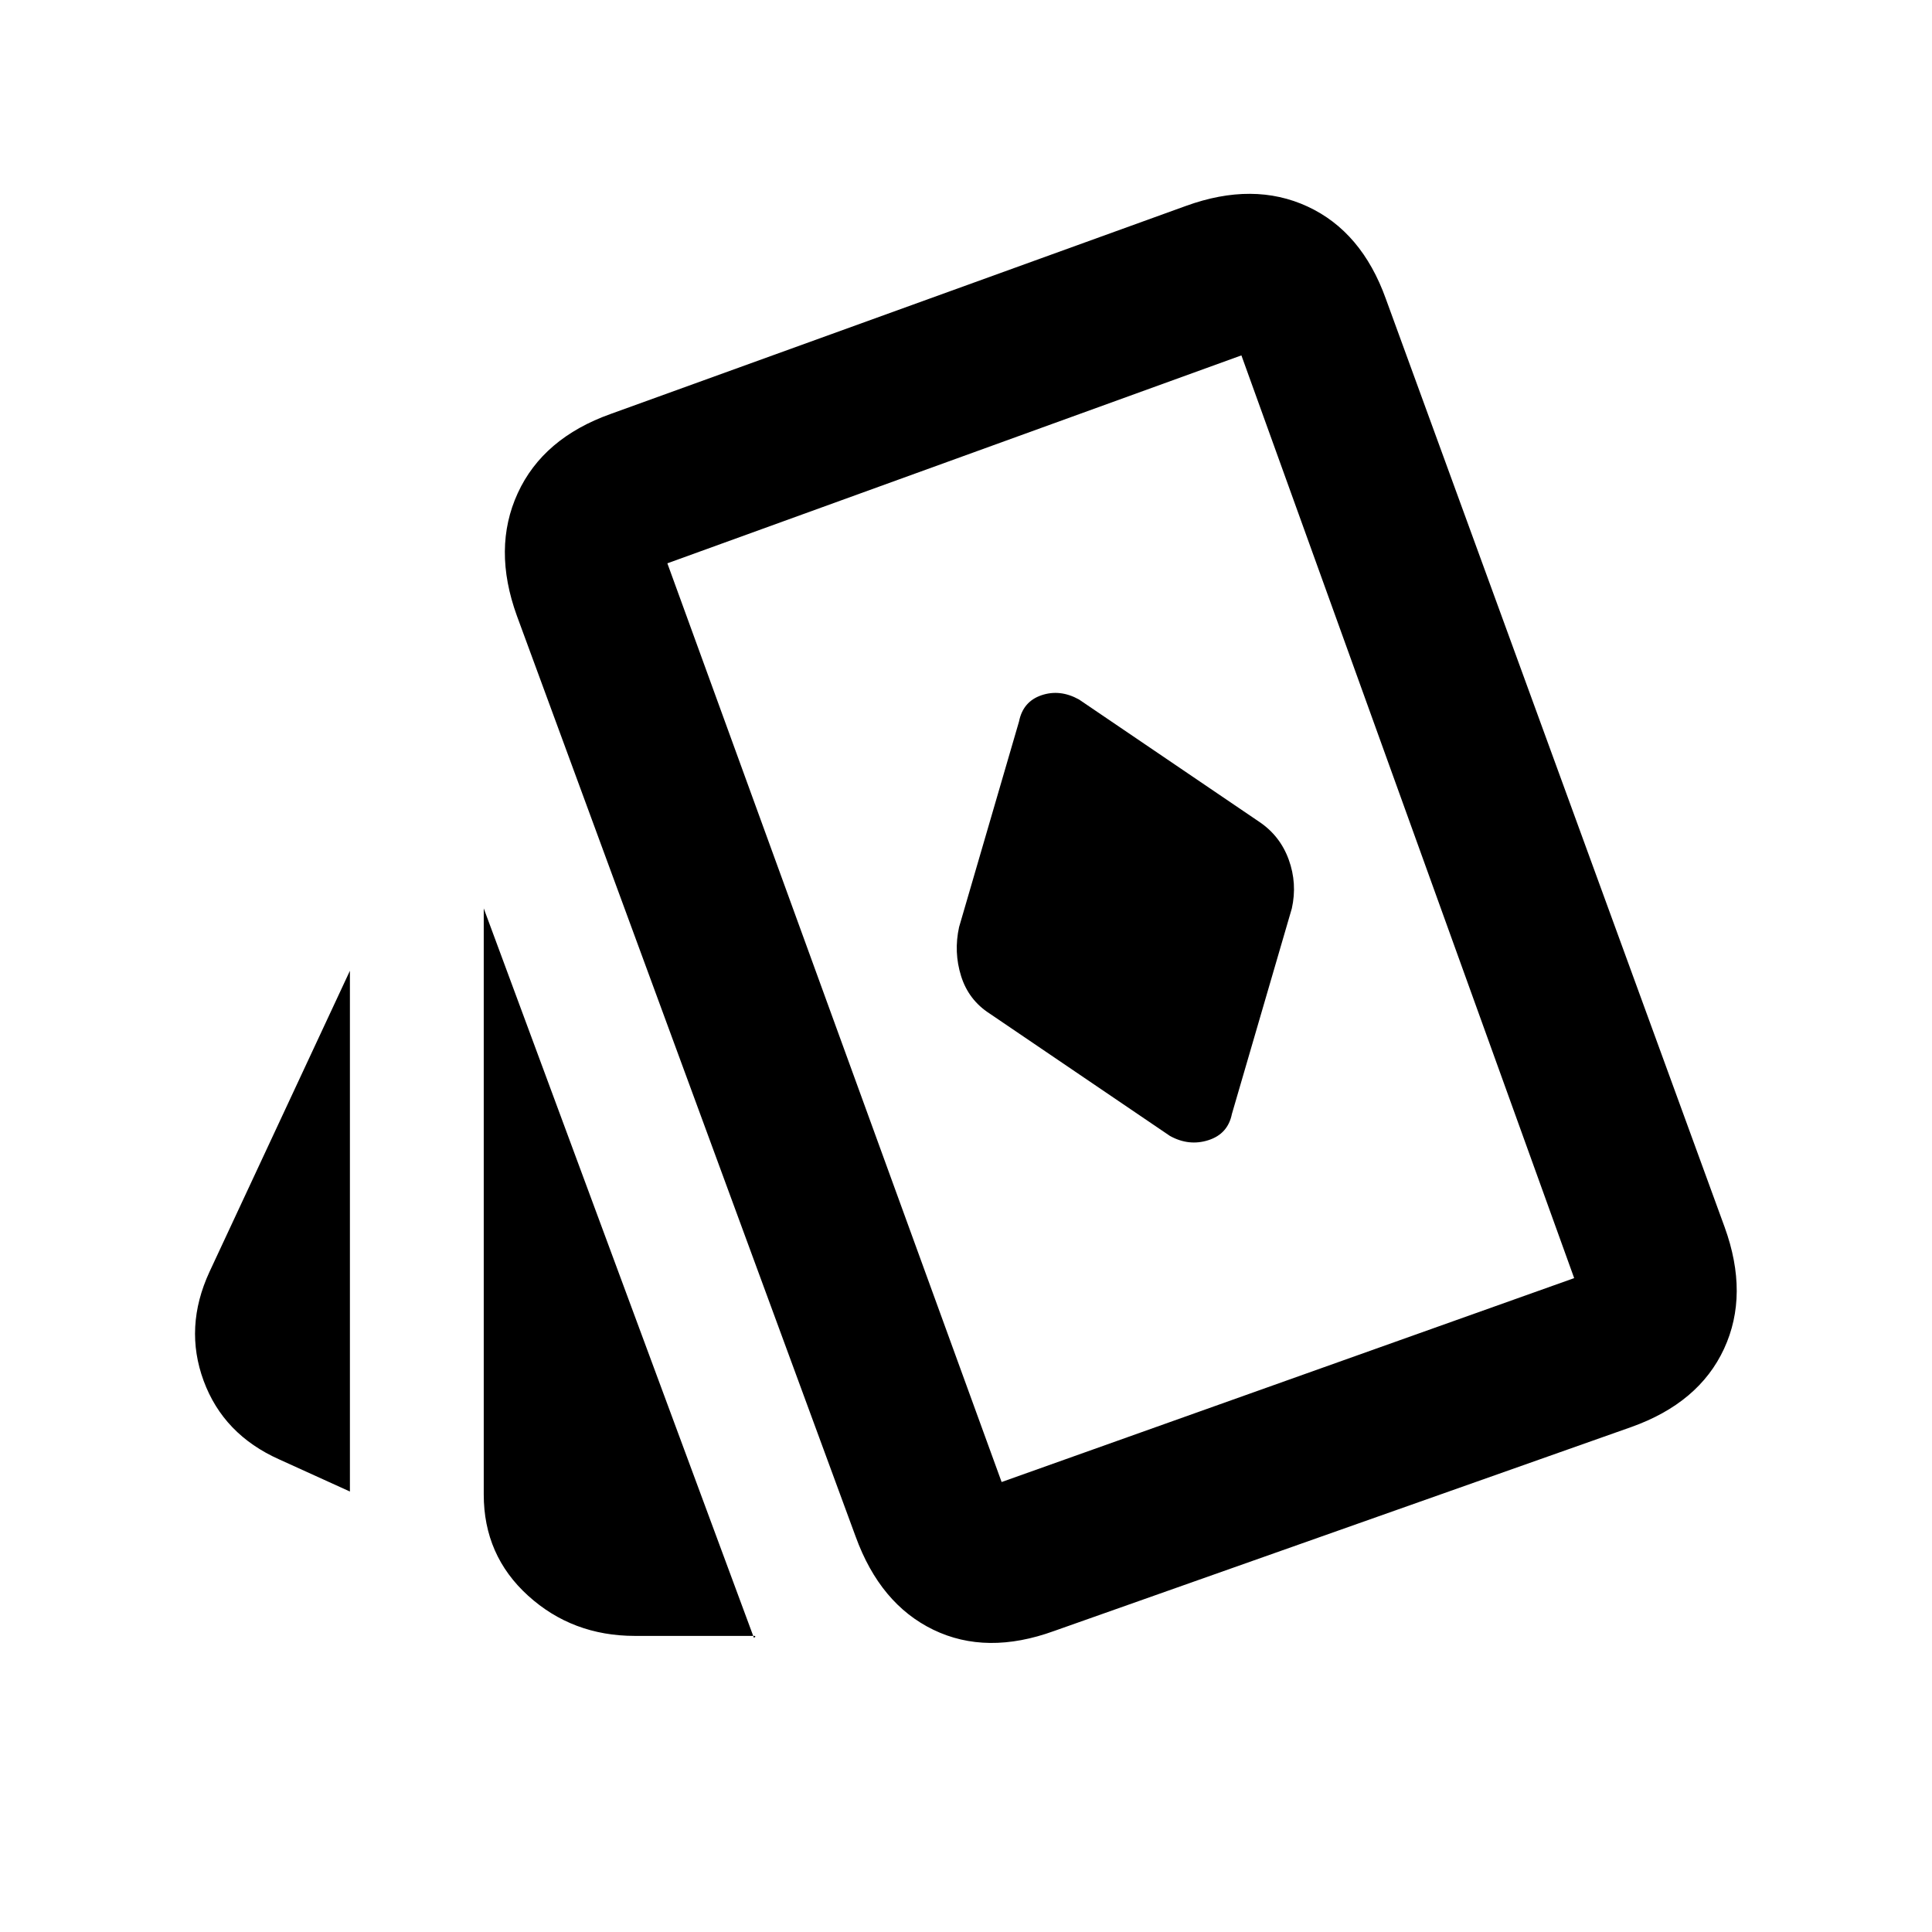 <svg xmlns="http://www.w3.org/2000/svg" height="20" viewBox="0 -960 960 960" width="20"><path d="m612.13-406.5 29.78-102.13q2.74-12.41-1.54-24.21-4.27-11.8-14.61-18.77l-89.61-60.82q-9.43-5.22-18.63-2.11-9.19 3.11-11.17 13.04l-29.78 102.13q-2.74 12.41.98 24.34 3.73 11.92 14.17 18.64l89.61 60.82q9.43 5.22 19.13 2.11 9.69-3.11 11.67-13.04ZM173.87-218.87l-35.15-15.97q-27.69-12.37-37.52-39.01-9.83-26.64 2.87-54.13l69.8-149.65v258.76Zm141.62 71.74q-31.06 0-53.09-19.99-22.03-19.98-22.03-50.27v-291.24l134.27 362.5q-.51 0 .23-.25t.24-.75h-59.62Zm208.29-2.44q-33.54 12.18-60-.61-26.45-12.8-38.63-46.34l-168.3-457.46q-12.18-33.54.41-60.96 12.58-27.42 46.28-39.41l285.72-103.32q33.54-12.18 60.46.29 26.92 12.46 38.91 45.9l168.33 461.22q12.17 33.54-.29 60.46-12.47 26.92-46.17 38.91L523.78-149.57Zm-26.08-74.02 284.5-101.32-165.35-458.5-285.24 103.32 166.09 456.5Zm59.82-279.91Z"/></svg>